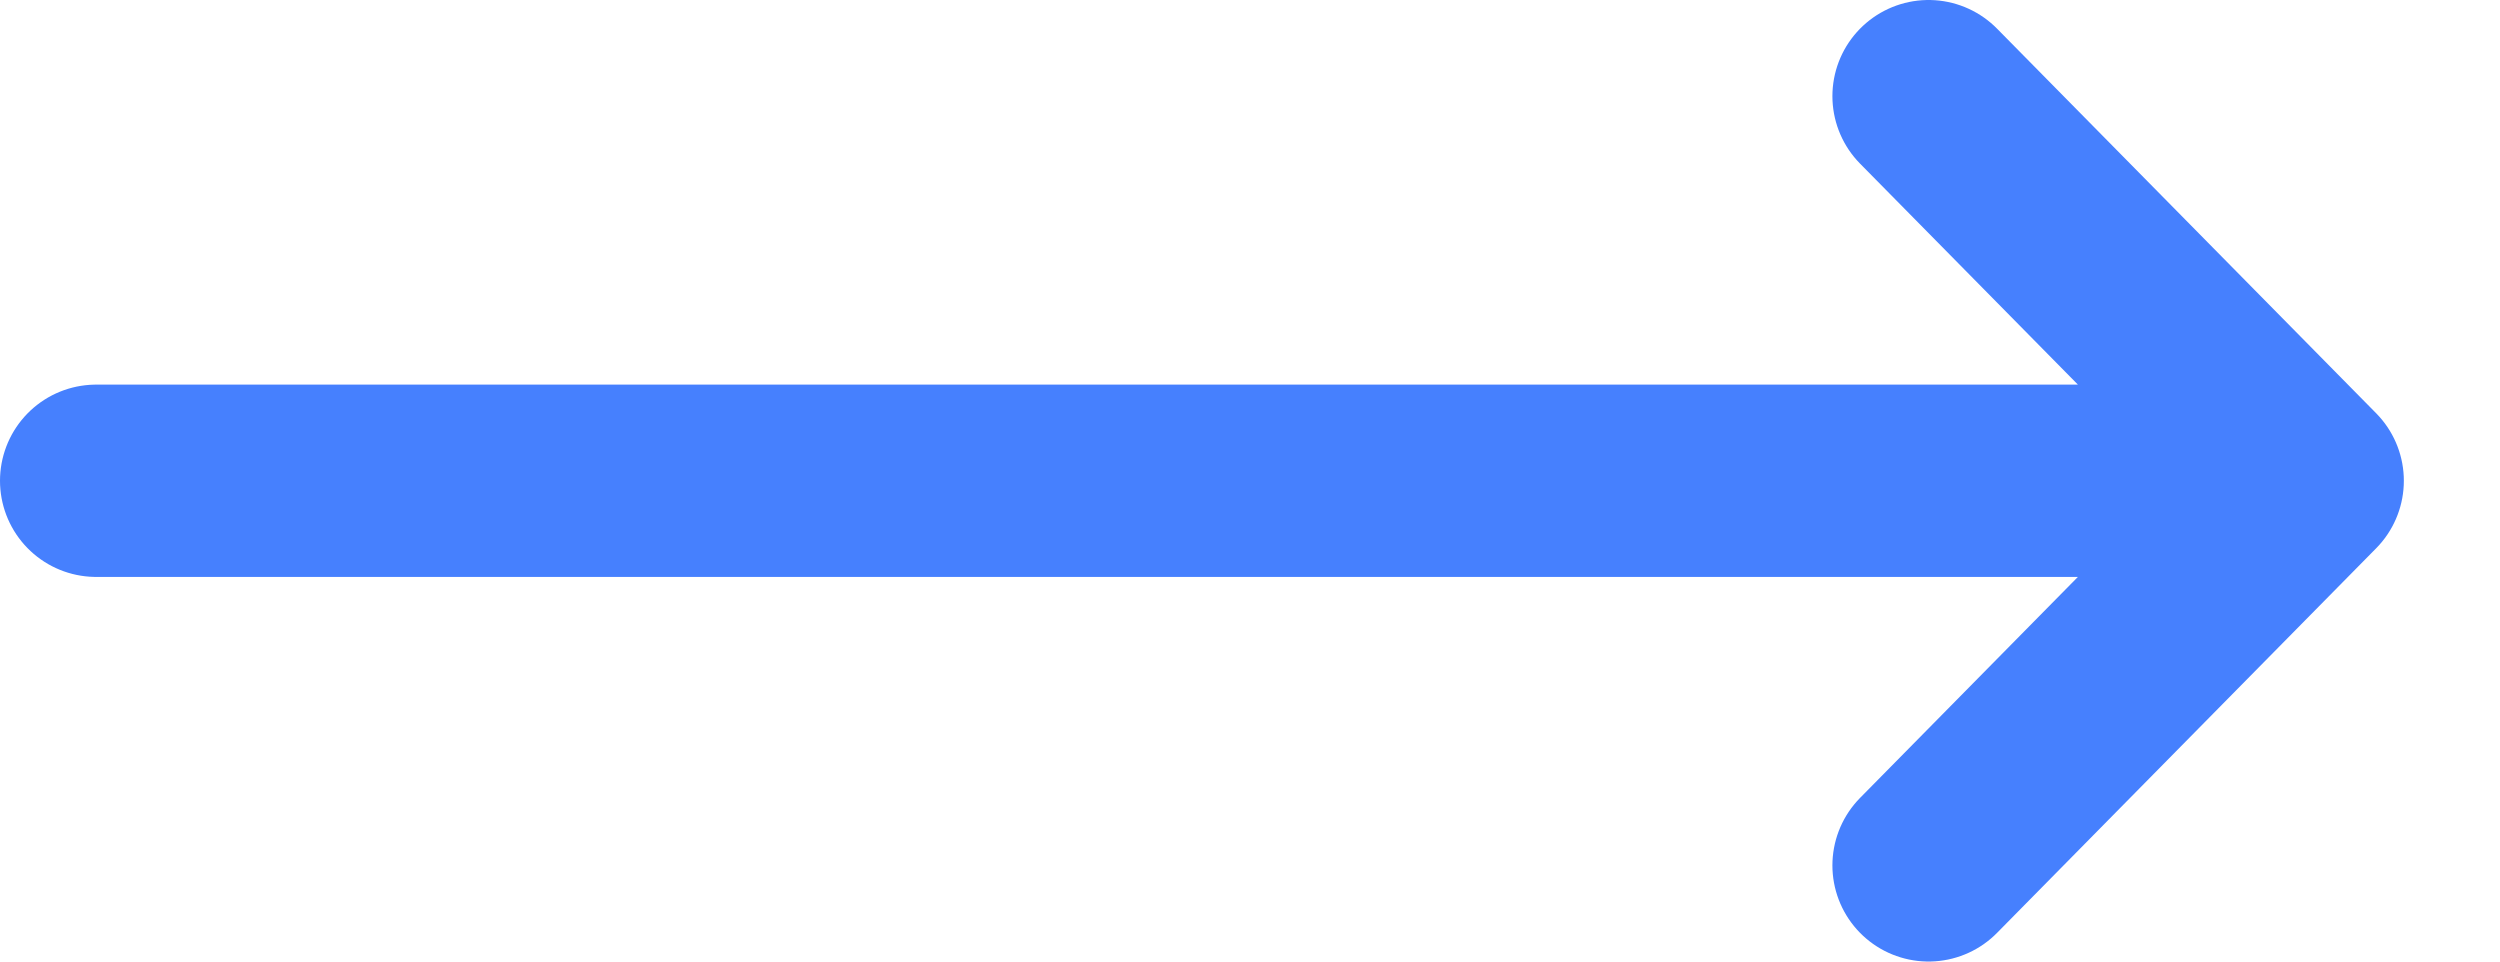 <svg width="26" height="10" viewBox="0 0 26 10" fill="none" xmlns="http://www.w3.org/2000/svg">
<path d="M1 5H24M24 5L20.057 1M24 5L20.057 9" stroke="#4680FE" stroke-width="2" stroke-linecap="round"/>
</svg>
